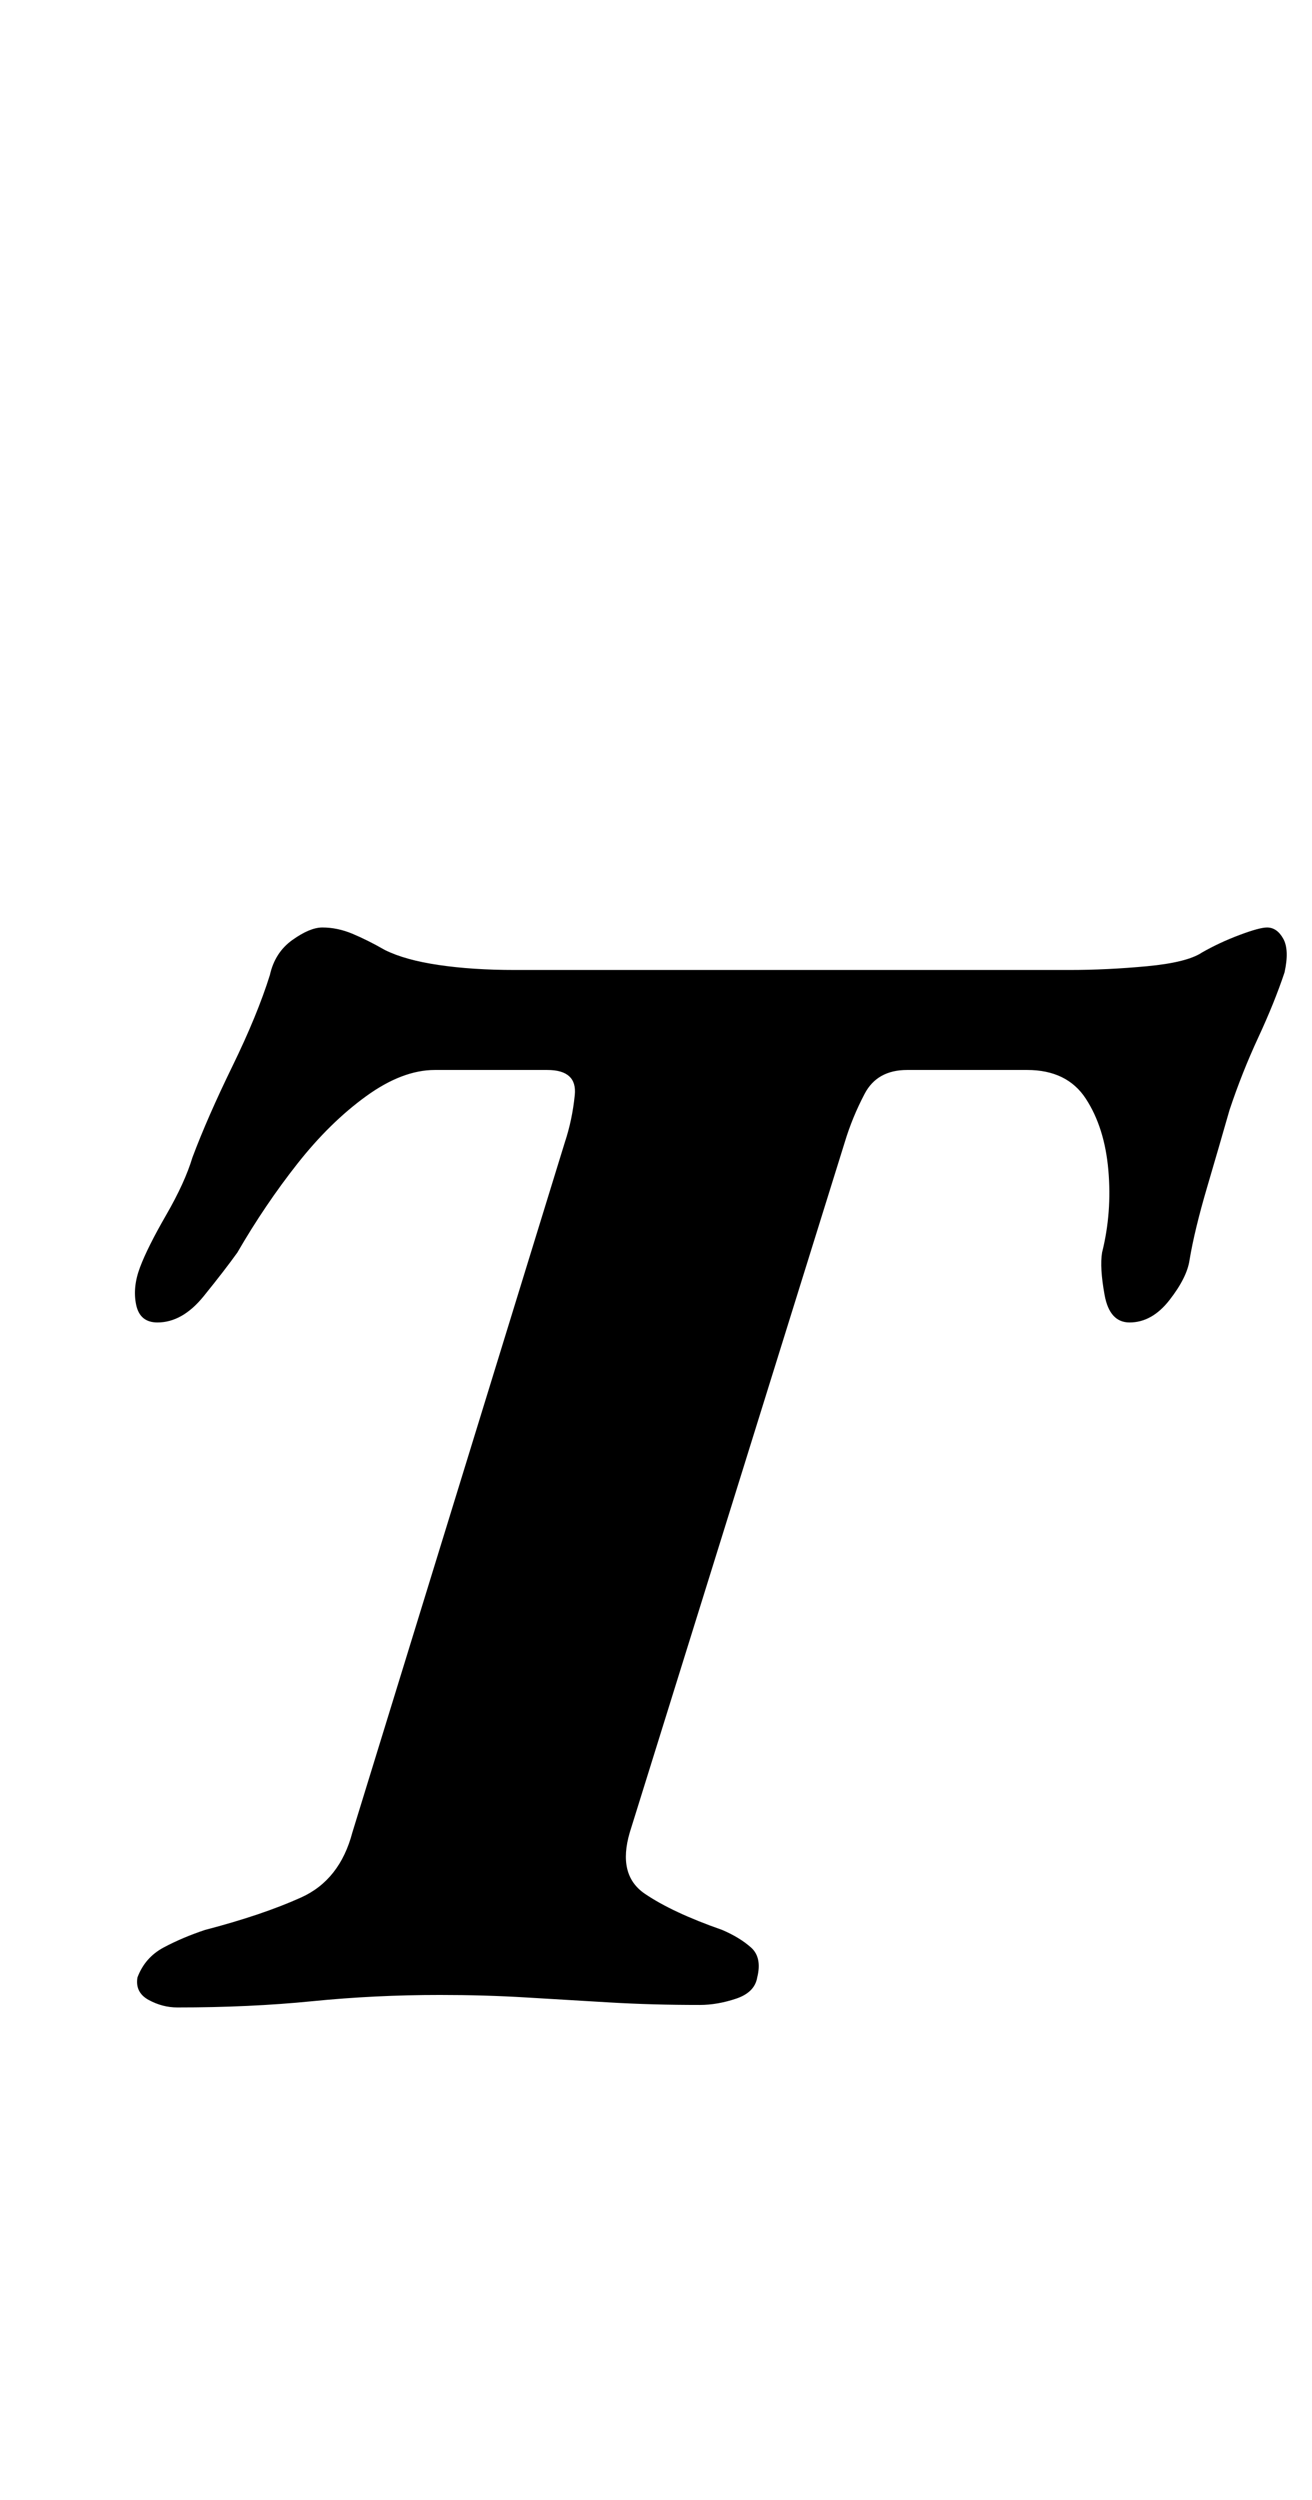 <?xml version="1.0" standalone="no"?>
<!DOCTYPE svg PUBLIC "-//W3C//DTD SVG 1.1//EN" "http://www.w3.org/Graphics/SVG/1.1/DTD/svg11.dtd" >
<svg xmlns="http://www.w3.org/2000/svg" xmlns:xlink="http://www.w3.org/1999/xlink" version="1.1" viewBox="-10 0 525 1000">
  <g transform="matrix(1 0 0 -1 0 800)">
   <path fill="currentColor"
d="M61 -3q-6 0 -11.5 3t-4.5 9q3 8 10.5 12t16.5 7q23 6 38.5 13t20.5 26l85 276q3 9 4 19t-11 10h-45q-13 0 -27.5 -10.5t-27.5 -27t-24 -35.5q-5 -7 -13.5 -17.5t-18.5 -10.5q-7 0 -8.5 7t1.5 15t10.5 21t10.5 23q6 16 16 36.5t15 36.5q2 9 9 14t12 5q6 0 12 -2.5t13 -6.5
q8 -4 21.5 -6t30.5 -2h222q15 0 31 1.5t22 5.5q7 4 15 7t11 3q4 0 6.5 -4.5t0.5 -13.5q-4 -12 -10.5 -26t-11.5 -29q-4 -14 -9 -31t-7 -29q-1 -7 -8 -16t-16 -9q-8 0 -10 11t-1 17q4 16 2.5 33t-9 28.5t-23.5 11.5h-48q-12 0 -17 -9.5t-8 -19.5l-86 -276q-5 -17 6 -24.5
t31 -14.5q7 -3 11.5 -7t2.5 -12q-1 -6 -8.5 -8.5t-14.5 -2.5q-19 0 -36 1t-33.5 2t-34.5 1q-26 0 -51 -2.5t-54 -2.5z" />
  </g>

</svg>
